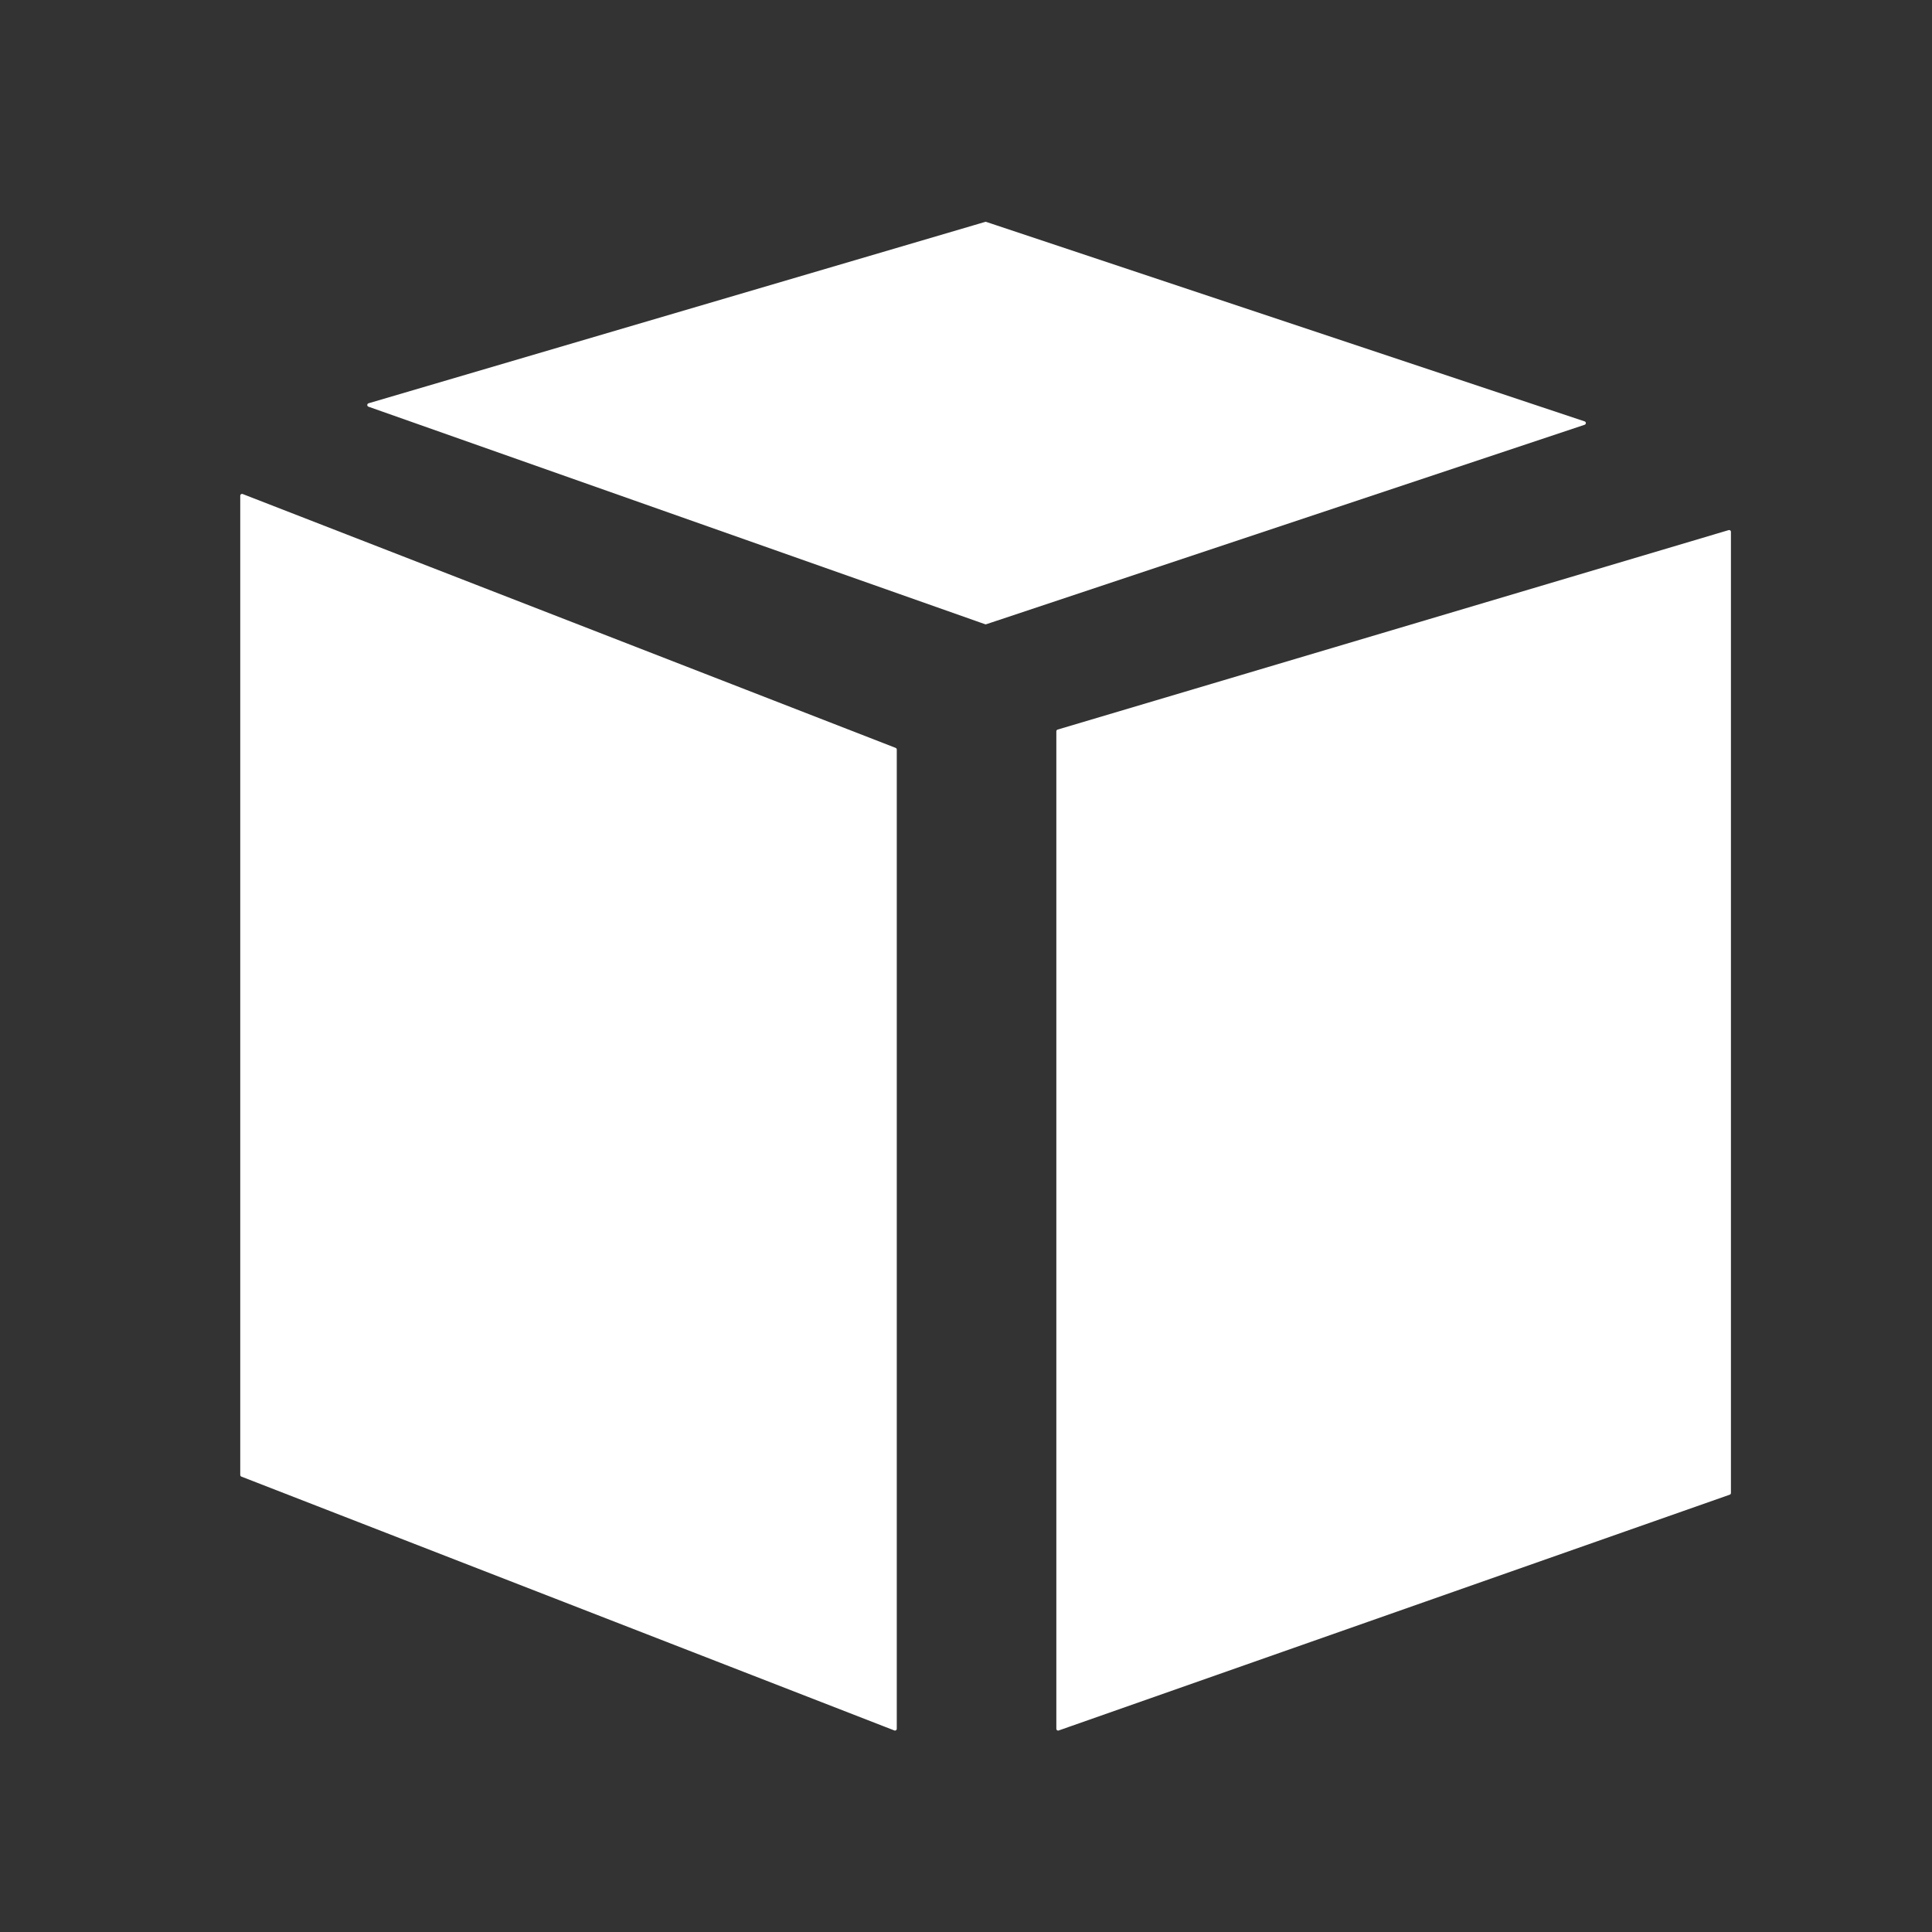 <?xml version="1.0" encoding="utf-8"?>
<!-- Generator: Adobe Illustrator 23.0.3, SVG Export Plug-In . SVG Version: 6.00 Build 0)  -->
<svg version="1.1" id="Layer_2" xmlns="http://www.w3.org/2000/svg" xmlns:xlink="http://www.w3.org/1999/xlink" x="0px" y="0px"
	 viewBox="0 0 1080 1080" style="enable-background:new 0 0 1080 1080;" xml:space="preserve">
<rect x="0" y="0" width="1080" height="1080" fill="#333333" stroke="none"/>
<style type="text/css">
	.st0{fill:#FFFFFF;stroke:#FFFFFF;stroke-width:2;stroke-linecap:round;stroke-linejoin:round;stroke-miterlimit:10;}
</style>
<g>
	<polygon class="st0" points="135.3,277.1 135.3,824.5 500.3,966.4 500.3,419 	"/>
	<polygon class="st0" points="591.5,408.8 591.5,966.4 966.6,834.6 966.6,297.3 	"/>
	<polygon class="st0" points="551,348 885.5,236.5 551,125 206.3,226.4 	"/>
</g>
</svg>
